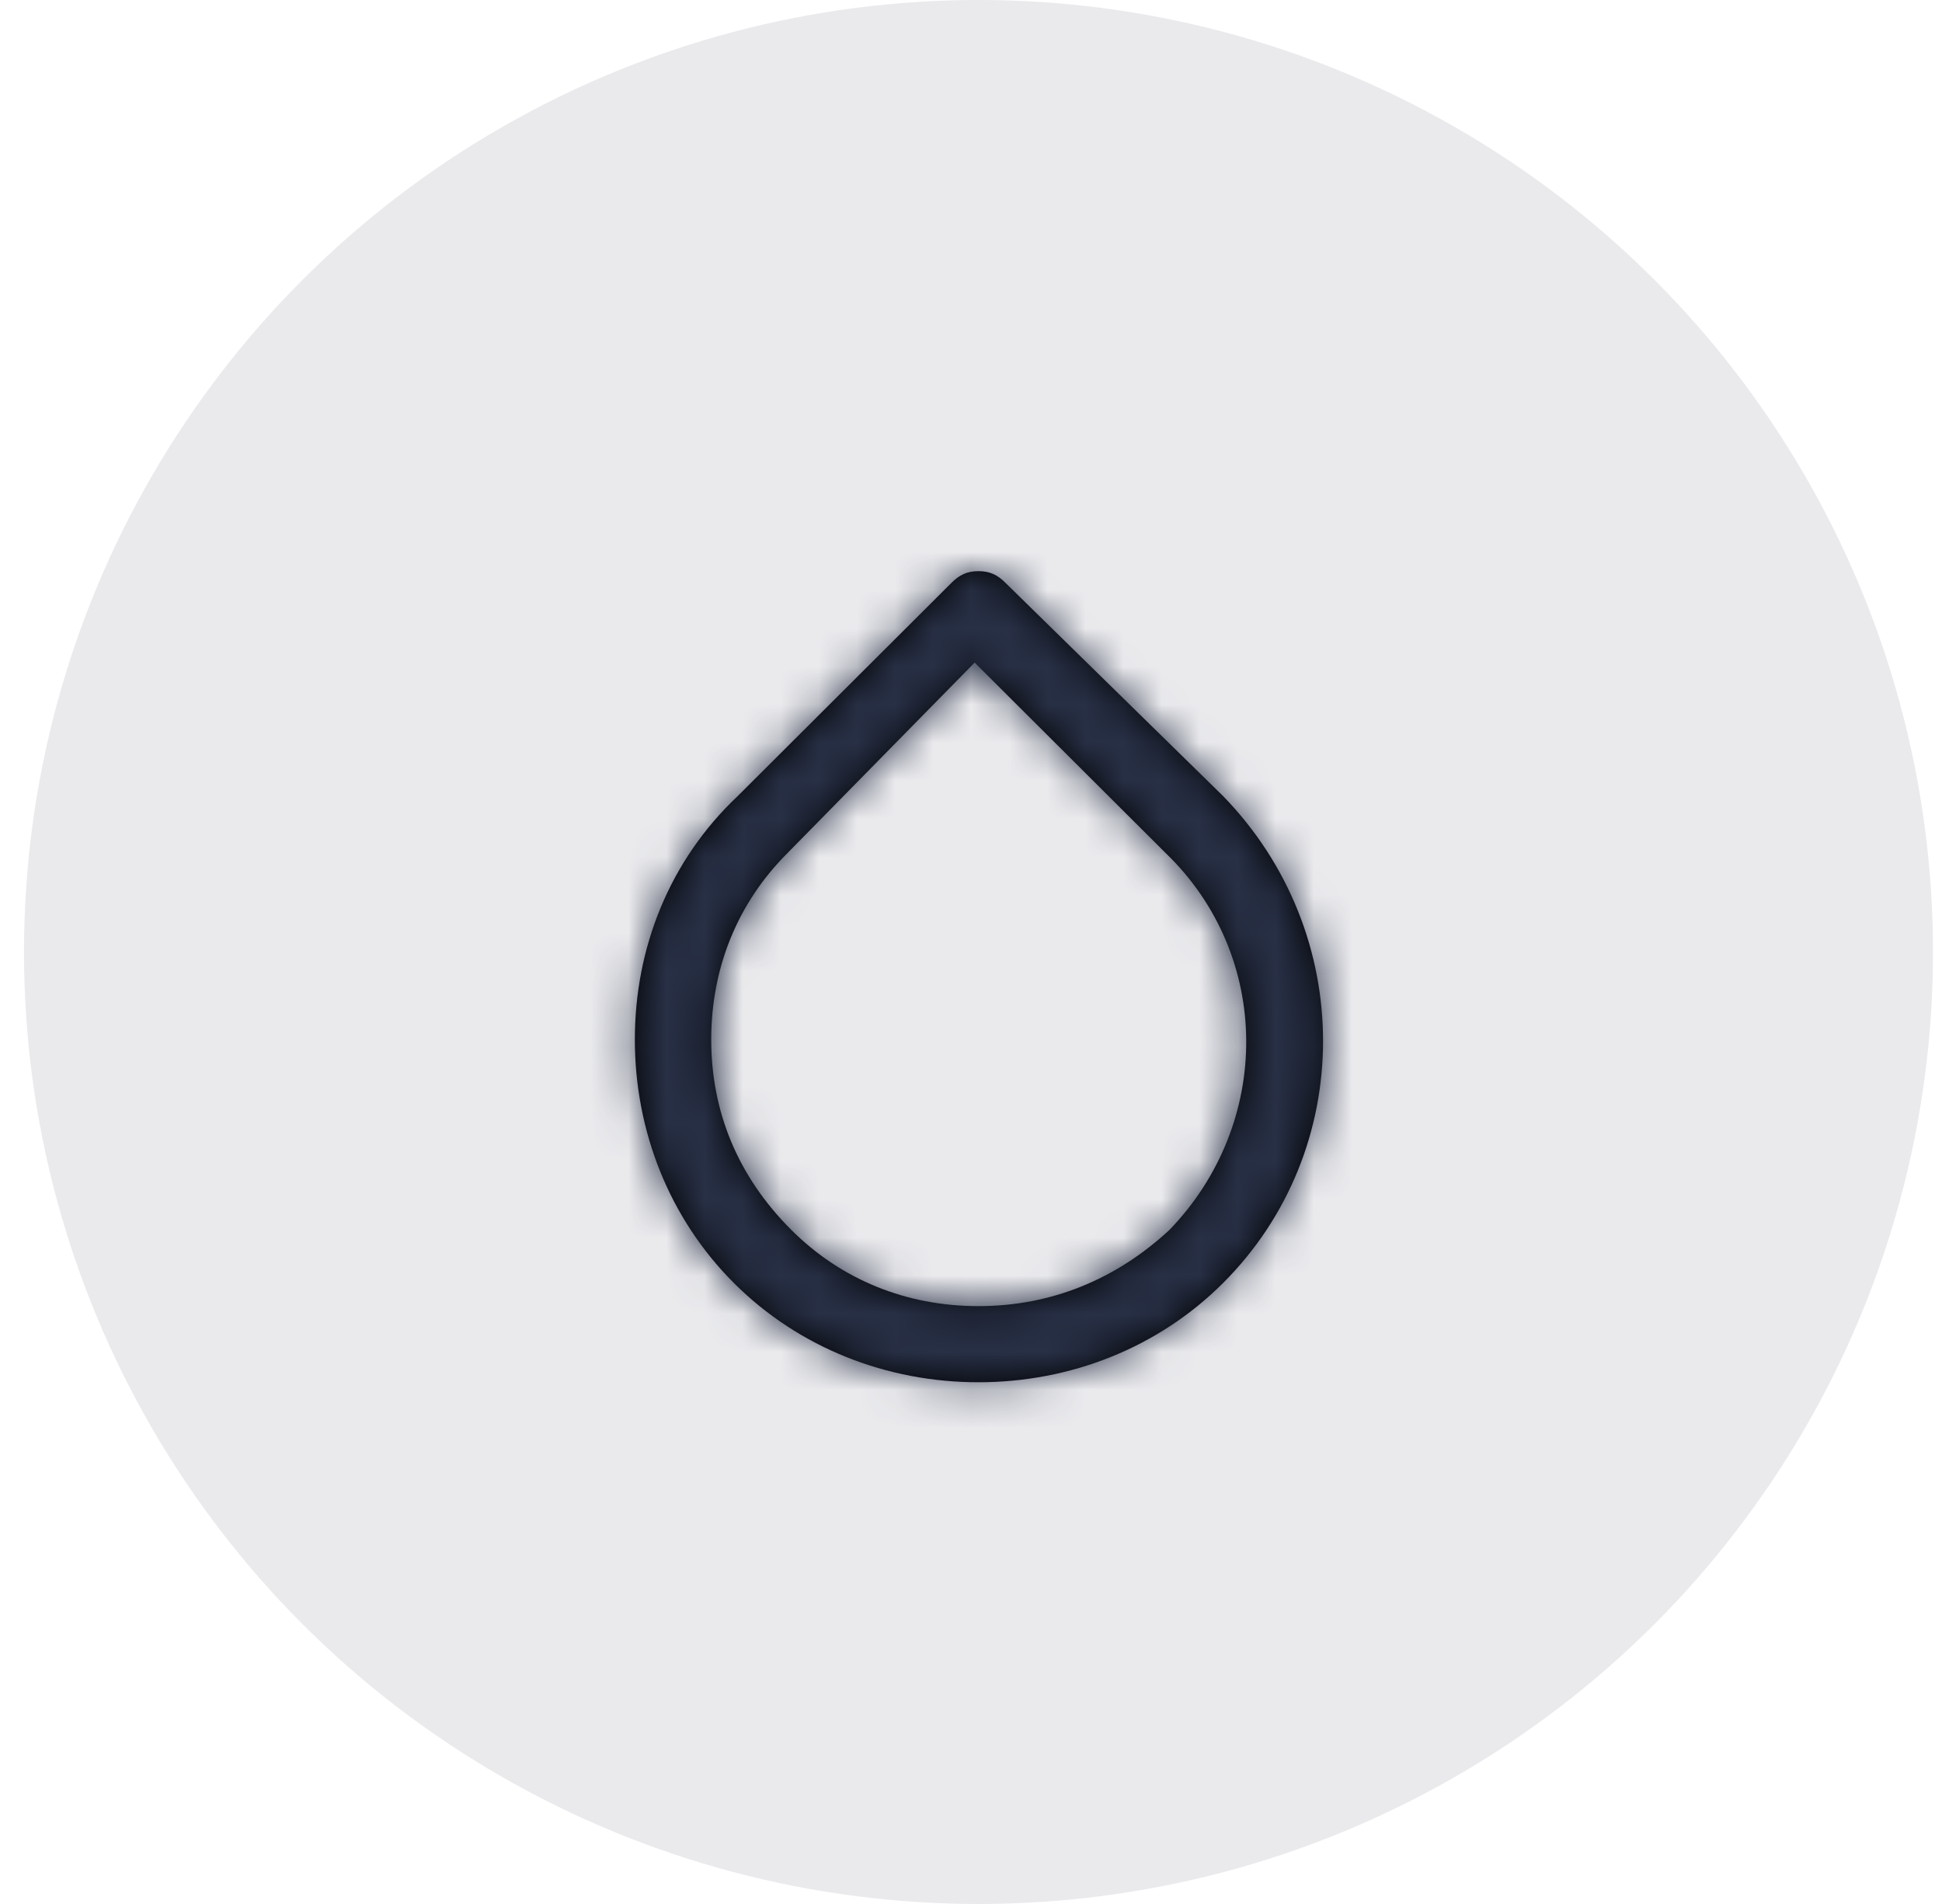 <svg width="51" height="50" viewBox="0 0 51 50" fill="none" xmlns="http://www.w3.org/2000/svg">
<ellipse cx="25.697" cy="25" rx="25.067" ry="25" fill="#B9B9C3" fill-opacity="0.3"/>
<path fill-rule="evenodd" clip-rule="evenodd" d="M26.398 15.299L32.114 20.899C35.623 24.499 35.623 30.199 32.114 33.699C30.409 35.399 28.103 36.299 25.696 36.299C23.29 36.299 20.984 35.399 19.279 33.699C17.575 31.999 16.672 29.699 16.672 27.299C16.672 24.899 17.575 22.599 19.38 20.899L24.994 15.299C25.195 15.099 25.396 14.999 25.696 14.999C25.997 14.999 26.198 15.099 26.398 15.299ZM25.696 34.3C27.602 34.3 29.306 33.6 30.71 32.3C33.417 29.5 33.417 25.1 30.61 22.4L25.596 17.4L20.683 22.4C19.38 23.7 18.678 25.4 18.678 27.3C18.678 29.2 19.38 30.9 20.783 32.3C22.087 33.6 23.791 34.3 25.696 34.3Z" fill="black"/>
<mask id="mask0_1736_14633" style="mask-type:alpha" maskUnits="userSpaceOnUse" x="16" y="14" width="19" height="23">
<path fill-rule="evenodd" clip-rule="evenodd" d="M26.398 15.299L32.114 20.899C35.623 24.499 35.623 30.199 32.114 33.699C30.409 35.399 28.103 36.299 25.696 36.299C23.29 36.299 20.984 35.399 19.279 33.699C17.575 31.999 16.672 29.699 16.672 27.299C16.672 24.899 17.575 22.599 19.38 20.899L24.994 15.299C25.195 15.099 25.396 14.999 25.696 14.999C25.997 14.999 26.198 15.099 26.398 15.299ZM25.696 34.3C27.602 34.3 29.306 33.6 30.71 32.3C33.417 29.5 33.417 25.1 30.61 22.4L25.596 17.4L20.683 22.4C19.38 23.7 18.678 25.4 18.678 27.3C18.678 29.2 19.38 30.9 20.783 32.3C22.087 33.6 23.791 34.3 25.696 34.3Z" fill="white"/>
</mask>
<g mask="url(#mask0_1736_14633)">
<rect x="13.665" y="14" width="24.064" height="24" fill="#283046"/>
</g>
</svg>
